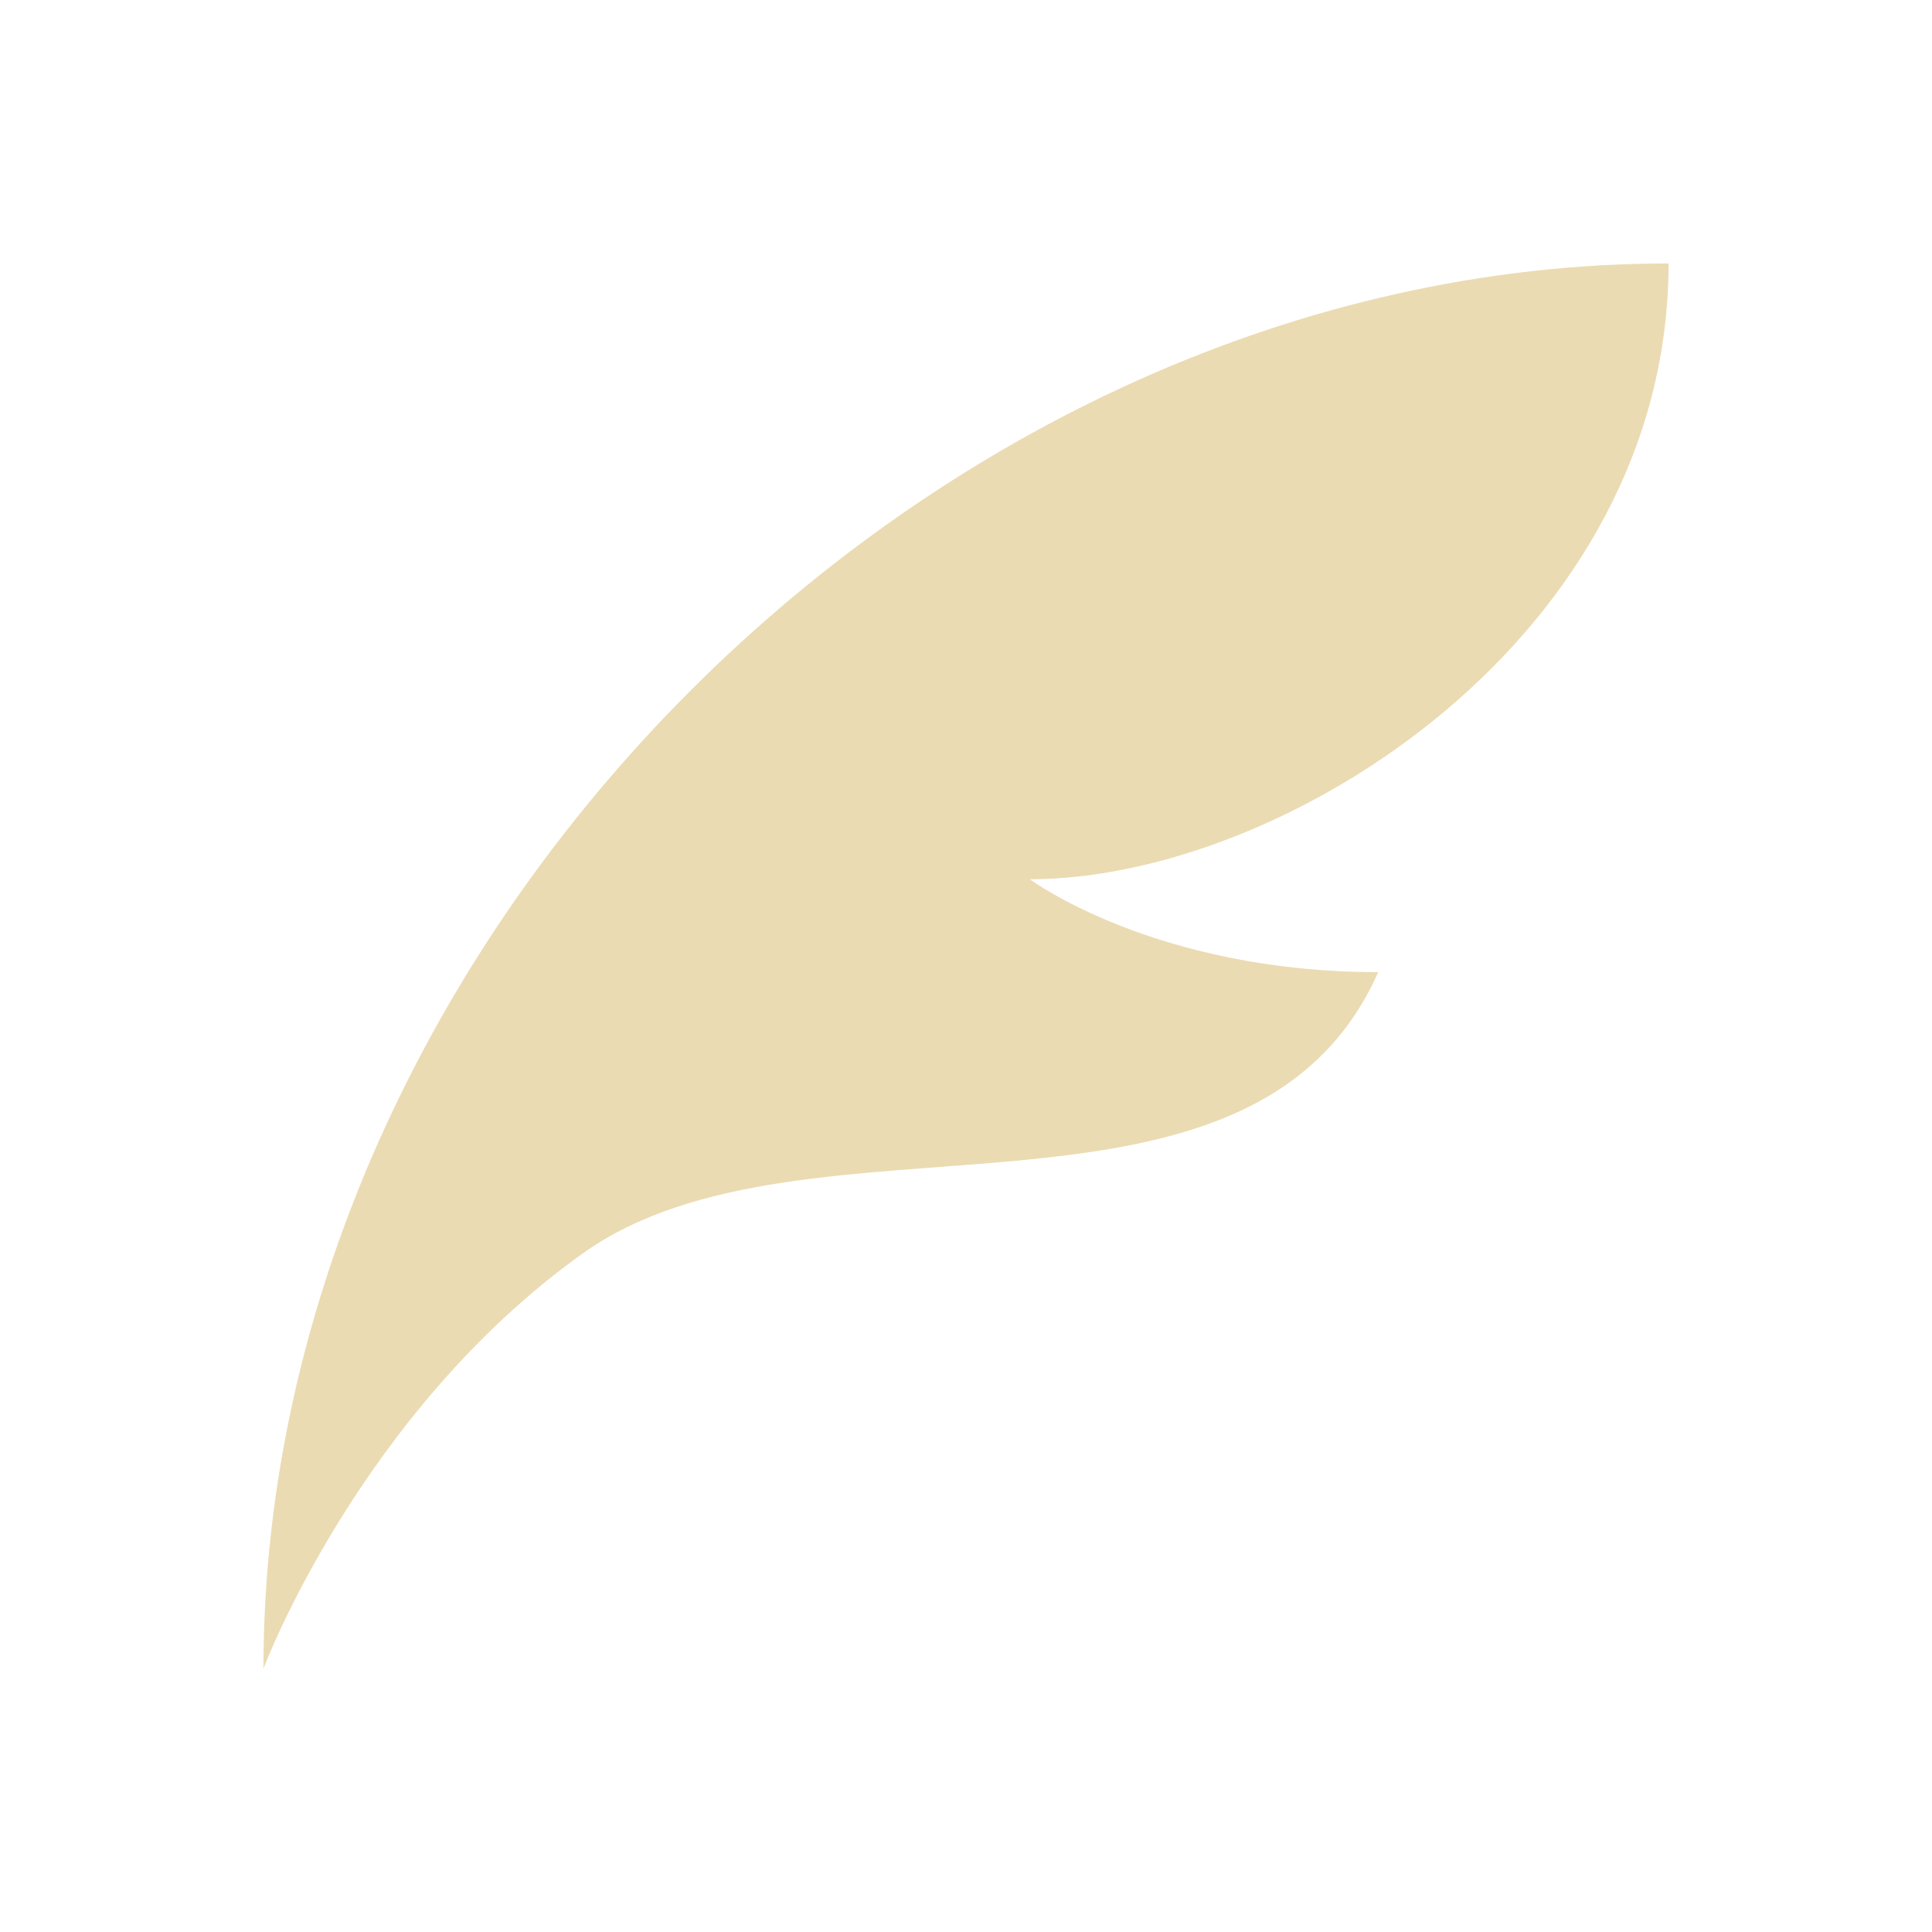 <svg width="22" height="22" version="1.1" xmlns="http://www.w3.org/2000/svg">
  <defs>
    <style id="current-color-scheme" type="text/css">.ColorScheme-Text { color:#ebdbb2; } .ColorScheme-Highlight { color:#458588; } .ColorScheme-NeutralText { color:#fe8019; } .ColorScheme-PositiveText { color:#689d6a; } .ColorScheme-NegativeText { color:#fb4934; }</style>
  </defs>
  <path class="ColorScheme-Text" d="m19 3c-8.364 0-16 7.636-16 16 0 0 1.091-2.909 3.636-4.727 2.545-1.818 7.603 0.07 9.058-3.203-2.545 0-3.967-1.058-3.967-1.058 2.909 0 7.273-2.77 7.273-7.012z" fill="currentColor"/>
</svg>
